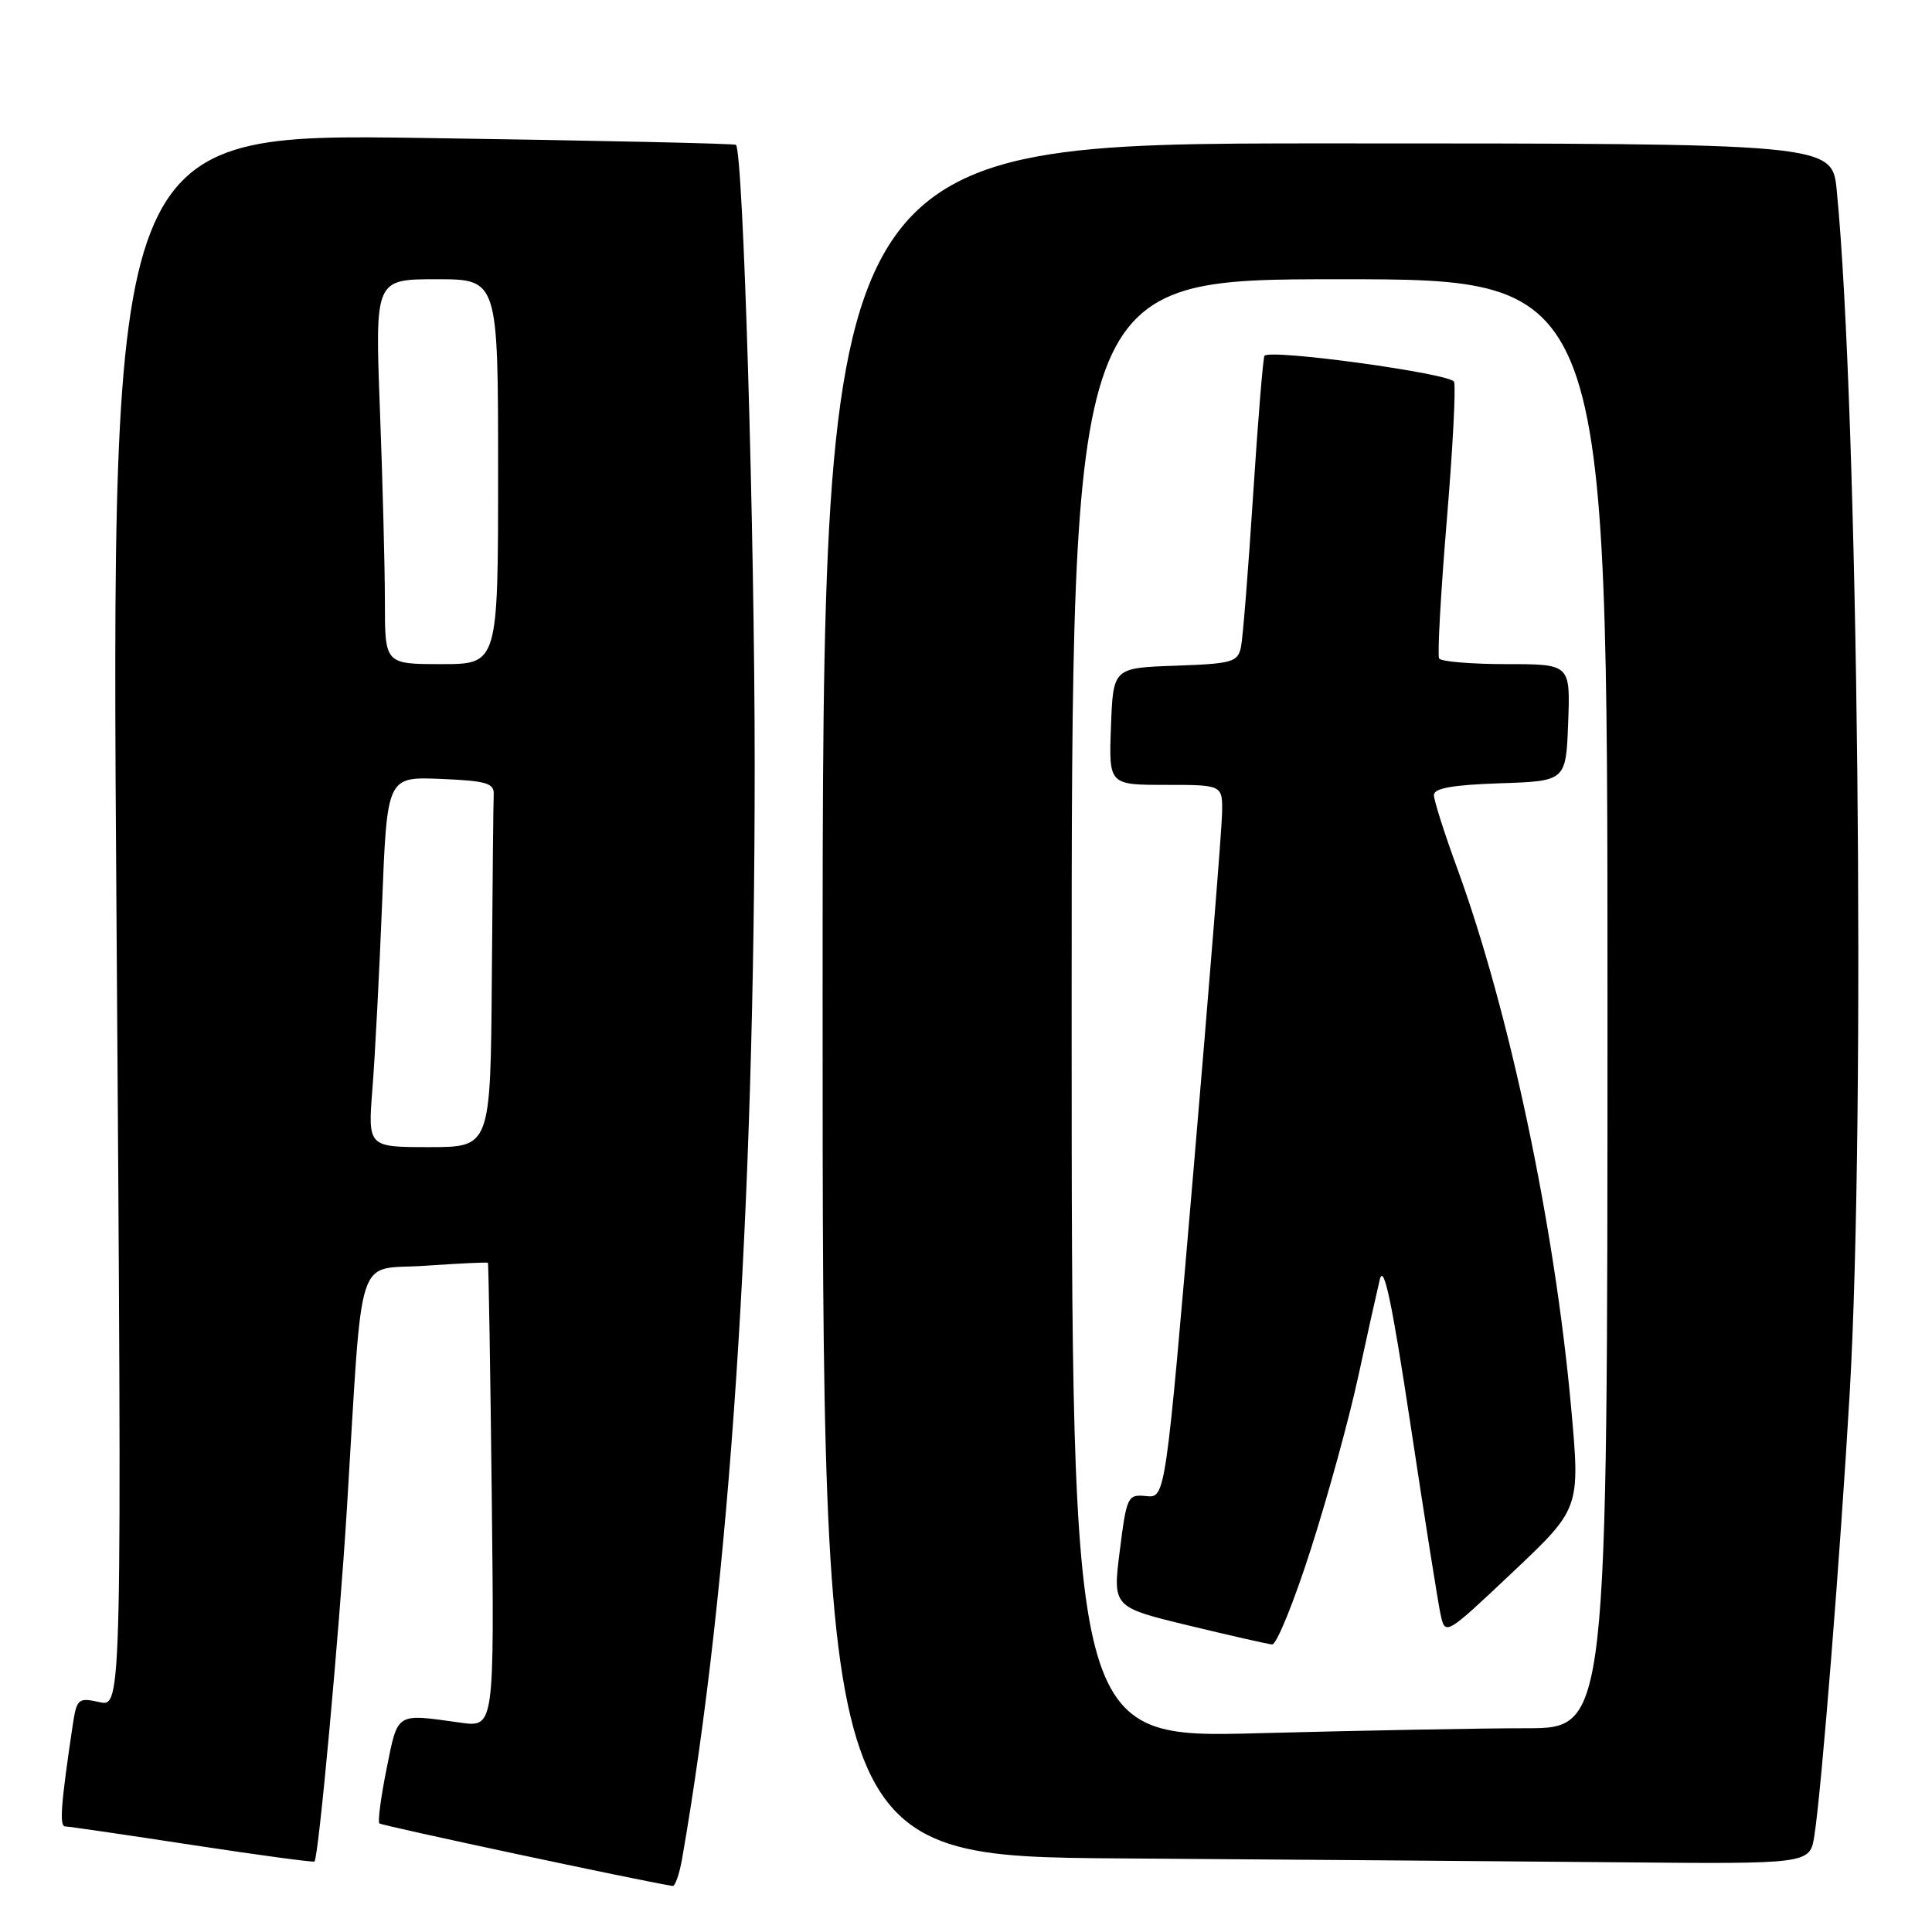 <?xml version="1.0" encoding="UTF-8" standalone="no"?>
<!DOCTYPE svg PUBLIC "-//W3C//DTD SVG 1.1//EN" "http://www.w3.org/Graphics/SVG/1.1/DTD/svg11.dtd" >
<svg xmlns="http://www.w3.org/2000/svg" xmlns:xlink="http://www.w3.org/1999/xlink" version="1.1" viewBox="0 0 256 256">
 <g >
 <path fill="currentColor"
d=" M 90.39 246.25 C 96.71 209.95 100.00 160.40 100.00 101.37 C 100.00 70.45 98.48 20.19 97.52 19.19 C 97.35 19.02 78.65 18.61 55.96 18.28 C 14.70 17.68 14.70 17.68 15.44 121.94 C 16.17 226.20 16.17 226.20 13.18 225.54 C 10.34 224.92 10.17 225.06 9.62 228.69 C 8.06 239.15 7.85 242.00 8.64 242.01 C 9.11 242.02 16.68 243.12 25.47 244.47 C 34.25 245.81 41.54 246.79 41.67 246.66 C 42.22 246.11 44.95 216.35 45.96 200.00 C 48.12 164.82 46.98 168.36 56.32 167.72 C 60.81 167.41 64.56 167.23 64.65 167.33 C 64.74 167.42 64.97 181.31 65.16 198.20 C 65.50 228.89 65.50 228.89 61.00 228.26 C 52.37 227.05 52.75 226.82 51.23 234.34 C 50.47 238.11 50.04 241.37 50.27 241.61 C 50.58 241.91 84.58 249.17 89.12 249.90 C 89.46 249.96 90.03 248.31 90.39 246.25 Z  M 240.41 243.25 C 241.37 237.14 243.85 205.98 245.10 184.50 C 247.22 147.73 246.22 54.20 243.38 25.25 C 242.77 19.00 242.77 19.00 175.88 19.00 C 109.00 19.00 109.00 19.00 109.00 132.49 C 109.00 245.98 109.00 245.98 148.75 246.25 C 170.61 246.40 200.05 246.63 214.16 246.76 C 239.82 247.00 239.82 247.00 240.41 243.25 Z  M 49.35 144.25 C 49.69 139.99 50.26 128.94 50.63 119.71 C 51.29 102.92 51.29 102.92 58.40 103.21 C 64.42 103.46 65.49 103.77 65.42 105.25 C 65.37 106.21 65.26 117.12 65.17 129.50 C 65.00 152.00 65.00 152.00 56.87 152.00 C 48.74 152.00 48.74 152.00 49.35 144.25 Z  M 51.00 79.75 C 51.00 75.21 50.70 63.74 50.34 54.25 C 49.69 37.00 49.69 37.00 57.84 37.00 C 66.00 37.00 66.00 37.00 66.00 62.50 C 66.00 88.00 66.00 88.00 58.50 88.00 C 51.00 88.00 51.00 88.00 51.00 79.75 Z  M 142.00 133.66 C 142.00 37.00 142.00 37.00 177.50 37.00 C 213.00 37.00 213.00 37.00 213.00 133.00 C 213.00 229.00 213.00 229.00 202.25 229.00 C 196.34 229.00 180.36 229.30 166.75 229.66 C 142.00 230.32 142.00 230.32 142.00 133.66 Z  M 173.70 205.25 C 175.95 198.24 178.76 188.00 179.95 182.50 C 181.14 177.00 182.44 171.17 182.83 169.54 C 183.36 167.37 184.44 172.50 186.90 188.77 C 188.74 200.97 190.53 212.26 190.87 213.86 C 191.50 216.76 191.50 216.76 200.44 208.32 C 209.39 199.87 209.39 199.87 208.18 186.48 C 206.00 162.38 199.99 133.94 193.09 115.06 C 191.39 110.42 190.00 106.05 190.00 105.35 C 190.00 104.44 192.50 104.00 198.75 103.79 C 207.50 103.50 207.50 103.50 207.79 95.75 C 208.08 88.00 208.08 88.00 199.60 88.00 C 194.94 88.00 190.92 87.66 190.69 87.25 C 190.45 86.84 190.90 78.69 191.69 69.15 C 192.49 59.60 192.93 51.25 192.67 50.59 C 192.26 49.50 168.40 46.22 167.55 47.14 C 167.37 47.34 166.69 55.60 166.05 65.50 C 165.41 75.40 164.69 84.49 164.44 85.71 C 164.02 87.74 163.33 87.94 155.74 88.21 C 147.50 88.50 147.50 88.50 147.21 96.25 C 146.92 104.00 146.92 104.00 154.46 104.00 C 162.00 104.00 162.00 104.00 161.93 107.75 C 161.90 109.81 160.19 131.07 158.15 155.00 C 154.43 198.50 154.43 198.50 151.88 198.24 C 149.42 197.99 149.29 198.25 148.38 205.46 C 147.43 212.95 147.43 212.95 157.47 215.38 C 162.98 216.71 167.98 217.85 168.56 217.90 C 169.14 217.96 171.46 212.26 173.70 205.25 Z "/>
</g>
</svg>
